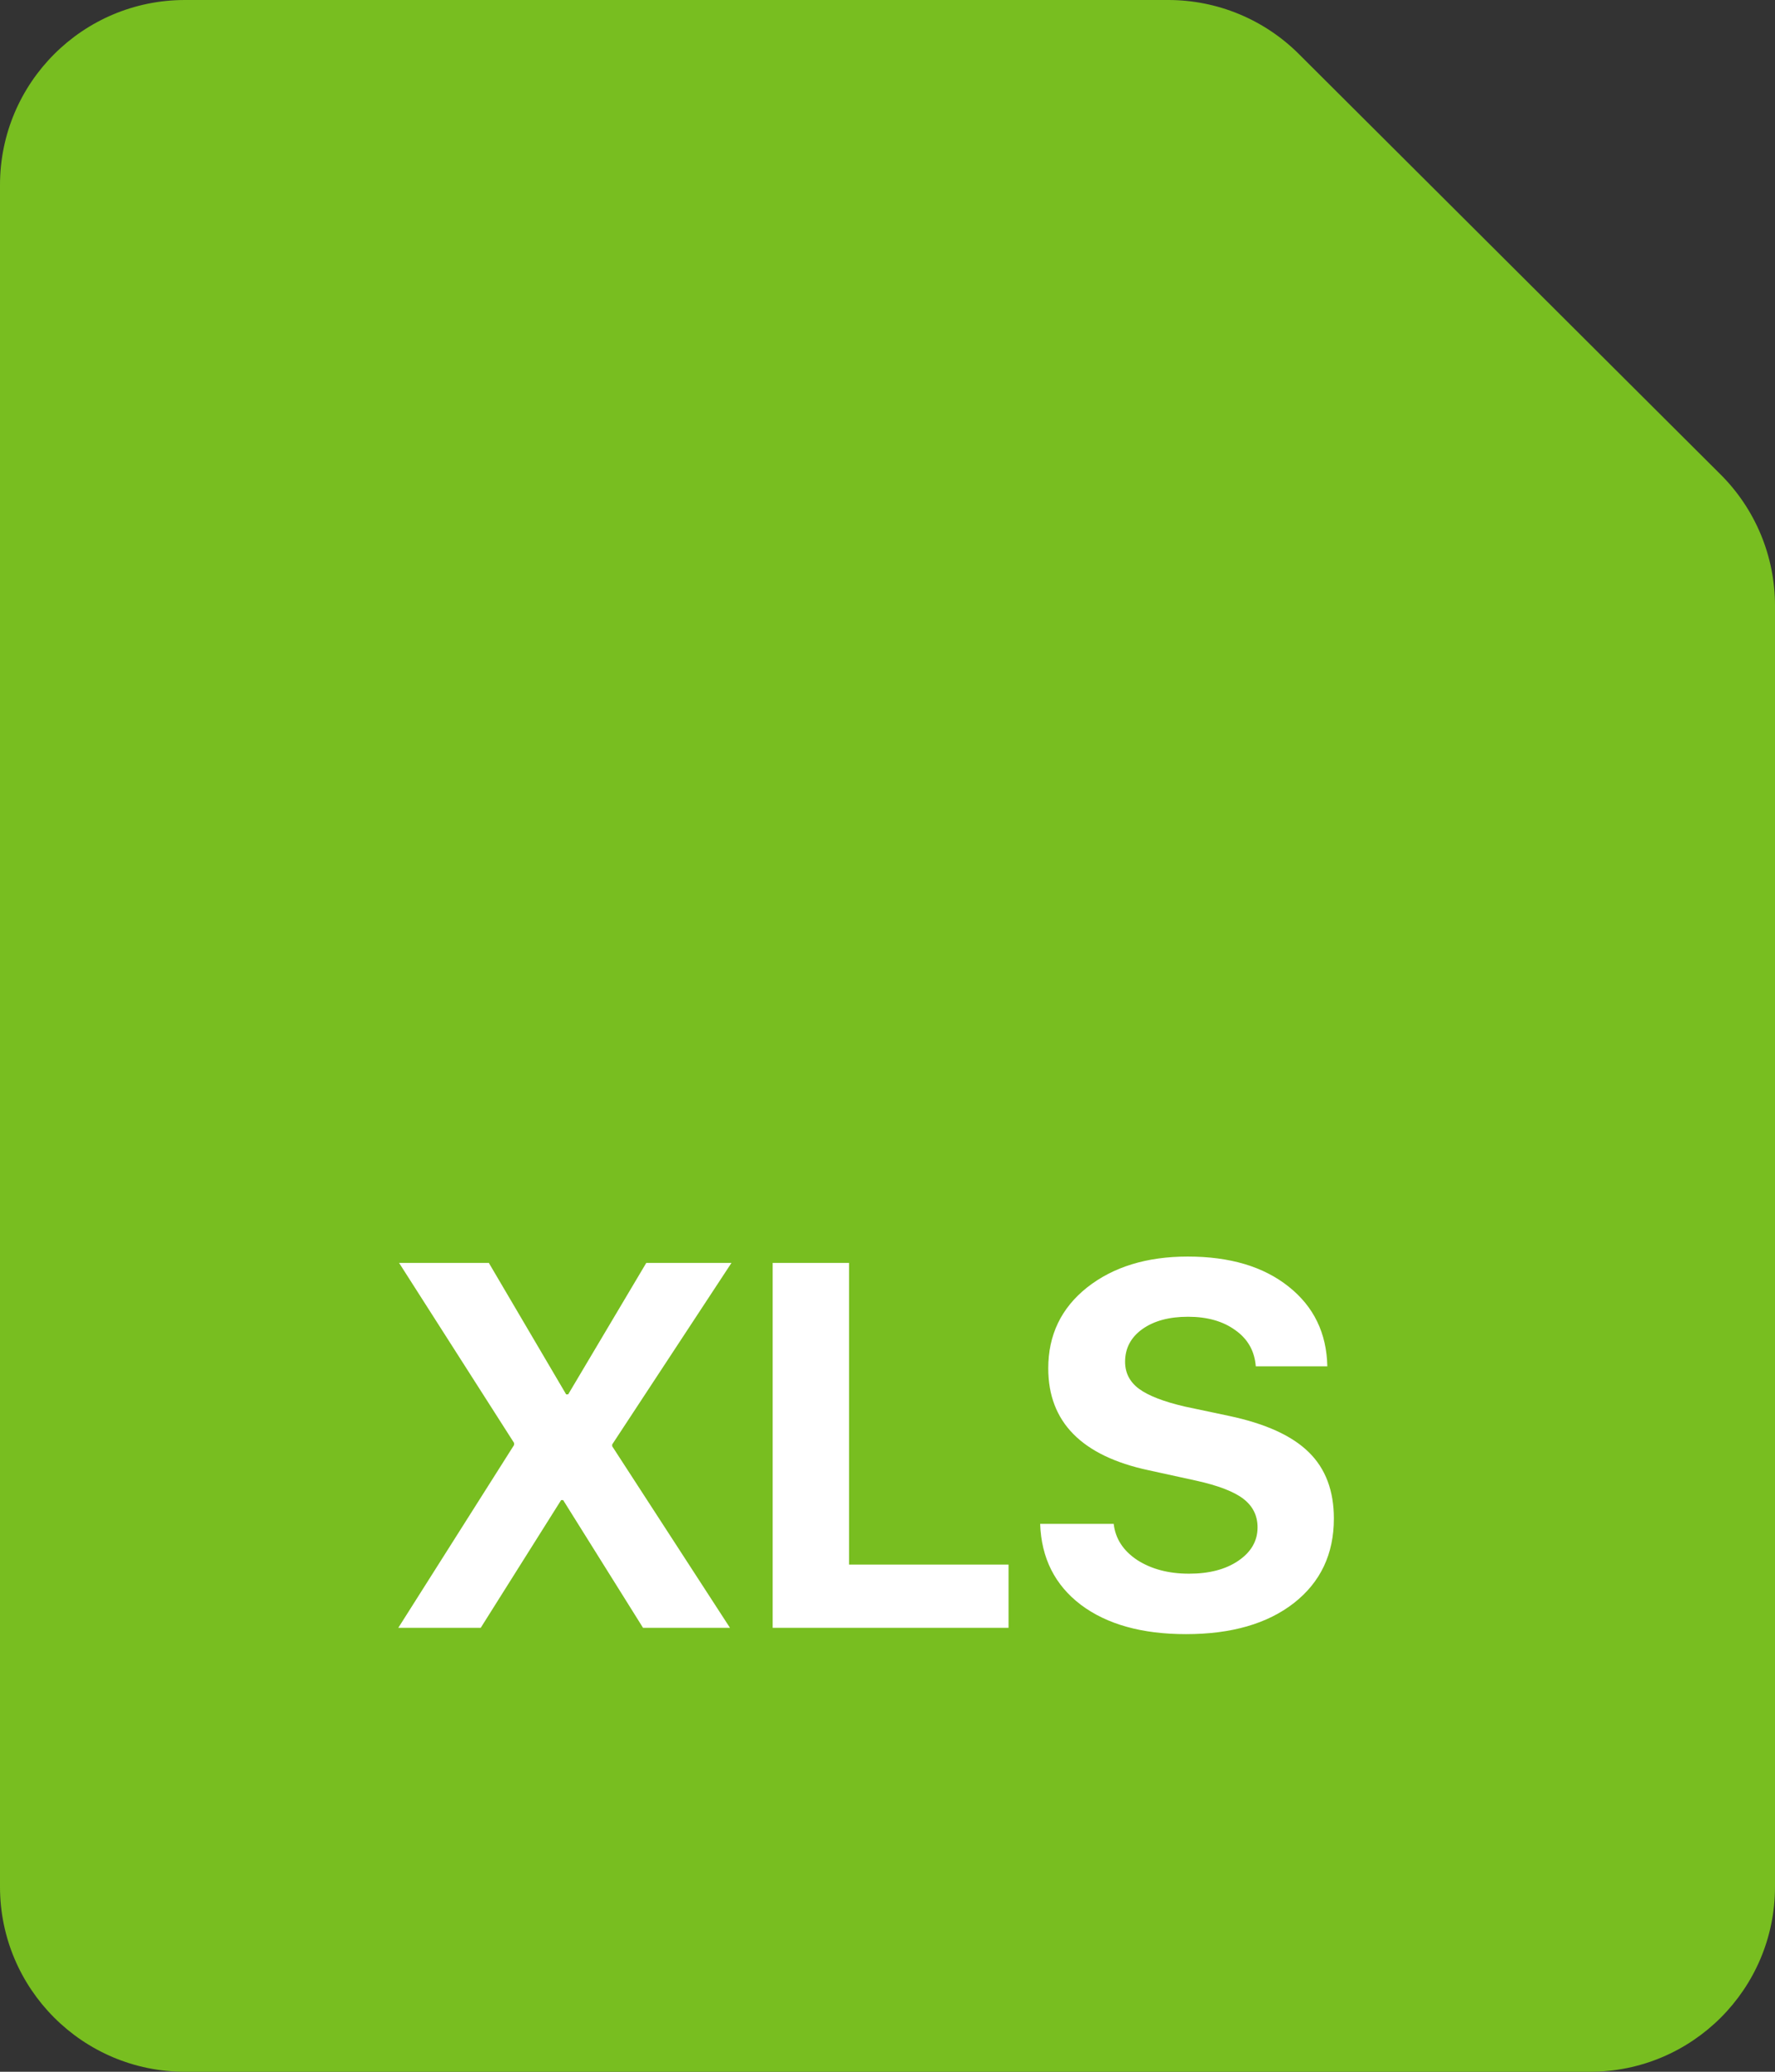 <svg width="48" height="56" viewBox="0 0 48 56" fill="none" xmlns="http://www.w3.org/2000/svg">
<rect x="0" y="0" width="48" height="56" fill="#333333" stroke="none"/>
<path d="M48 51C48 53.761 45.761 56 43 56H5C2.239 56 0 53.761 0 51V5C0 2.239 2.239 0 5 0H31.593C32.916 0 34.185 0.524 35.122 1.458L46.529 12.826C47.471 13.764 48 15.039 48 16.368V51Z" fill="#78BE20"/>
<path d="M10.771 44L13.902 39.058V39.003L10.792 34.136H13.219L15.31 37.69H15.365L17.477 34.136H19.781L16.555 39.044V39.092L19.74 44H17.389L15.229 40.548H15.174L13 44H10.771ZM27.273 42.291V44H20.895V34.136H22.96V42.291H27.273ZM28.128 41.19H30.117C30.163 41.592 30.375 41.917 30.753 42.168C31.136 42.414 31.603 42.537 32.154 42.537C32.701 42.537 33.145 42.421 33.487 42.188C33.834 41.952 34.007 41.651 34.007 41.286C34.007 40.967 33.879 40.71 33.624 40.514C33.369 40.318 32.943 40.154 32.346 40.022L31.061 39.741C29.251 39.354 28.347 38.435 28.347 36.986C28.347 36.084 28.698 35.355 29.399 34.799C30.106 34.243 31.013 33.965 32.12 33.965C33.259 33.965 34.169 34.236 34.848 34.778C35.527 35.316 35.875 36.034 35.894 36.932H33.959C33.927 36.517 33.742 36.191 33.405 35.954C33.073 35.713 32.647 35.592 32.127 35.592C31.616 35.592 31.204 35.703 30.89 35.927C30.58 36.15 30.425 36.444 30.425 36.809C30.425 37.109 30.55 37.353 30.801 37.54C31.056 37.727 31.468 37.886 32.038 38.019L33.234 38.272C34.223 38.481 34.943 38.809 35.395 39.256C35.846 39.698 36.071 40.295 36.071 41.047C36.071 42.004 35.711 42.765 34.991 43.33C34.271 43.891 33.298 44.171 32.072 44.171C30.883 44.171 29.935 43.907 29.229 43.378C28.527 42.845 28.16 42.116 28.128 41.19Z" fill="white"/>
</svg>
